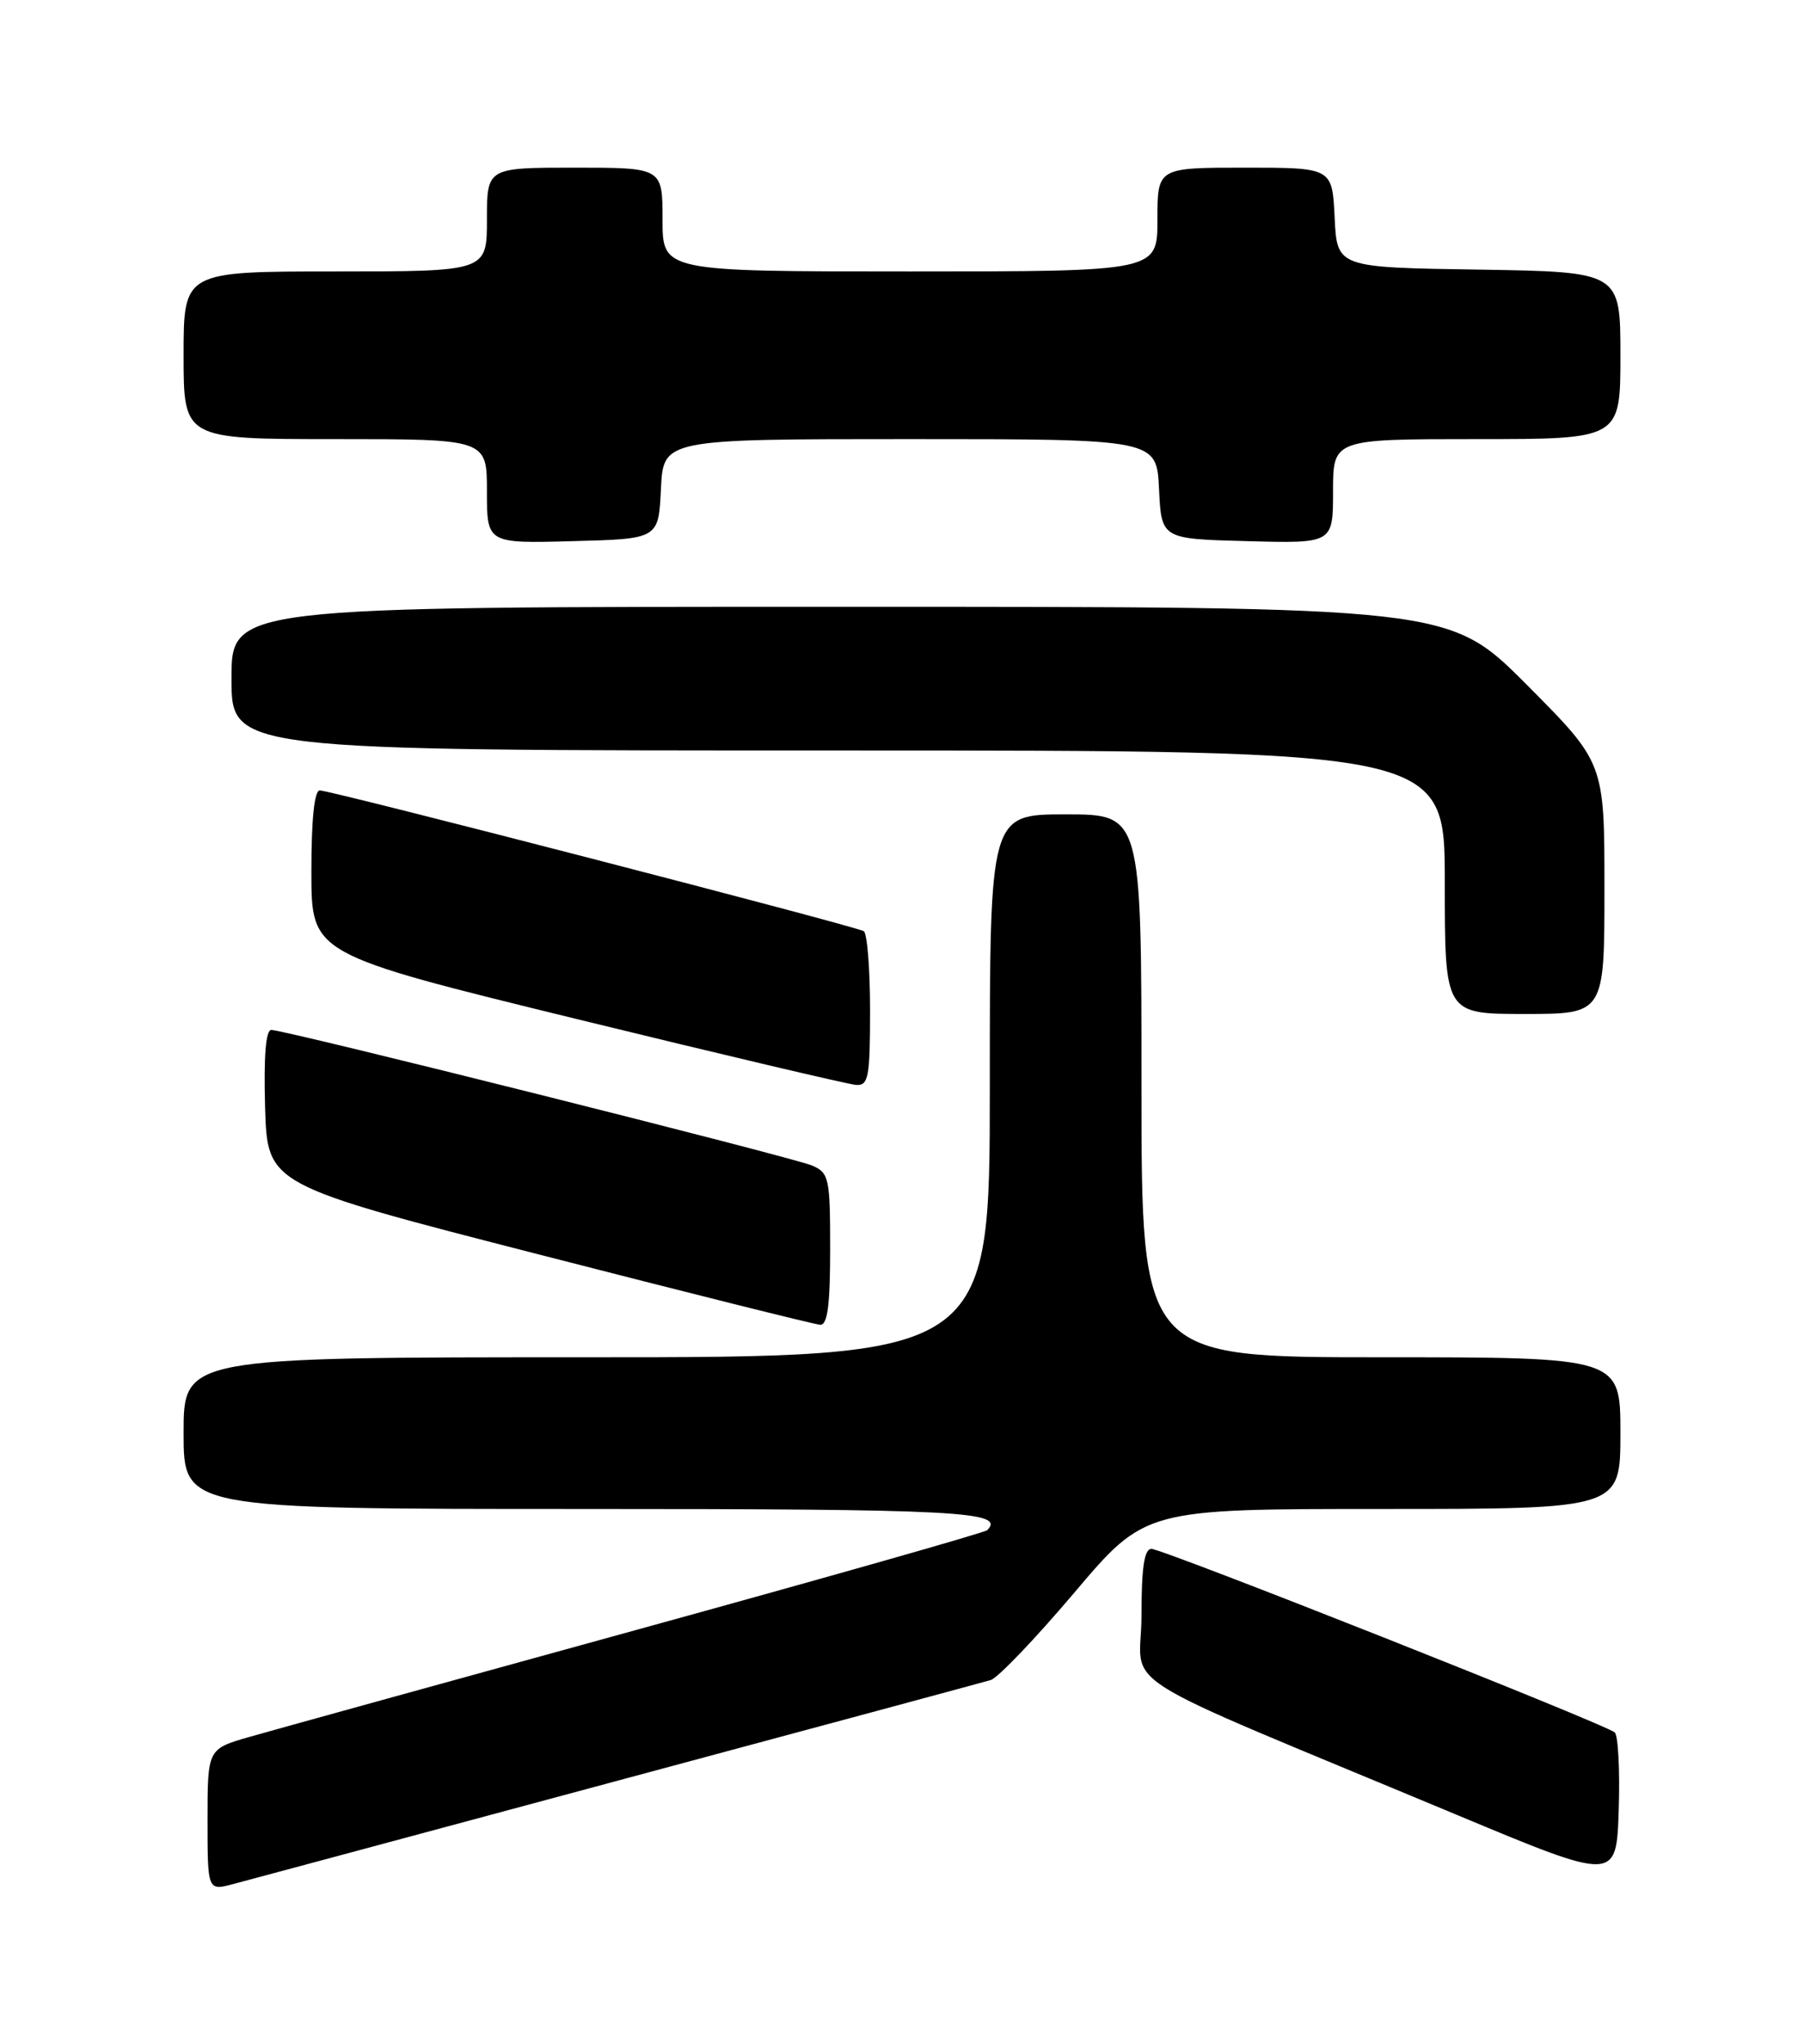 <?xml version="1.0" encoding="UTF-8" standalone="no"?>
<!DOCTYPE svg PUBLIC "-//W3C//DTD SVG 1.1//EN" "http://www.w3.org/Graphics/SVG/1.1/DTD/svg11.dtd" >
<svg xmlns="http://www.w3.org/2000/svg" xmlns:xlink="http://www.w3.org/1999/xlink" version="1.1" viewBox="0 0 226 256">
 <g >
 <path fill="currentColor"
d=" M 77.50 223.00 C 102.25 216.35 123.23 210.69 124.11 210.43 C 125.00 210.17 129.71 205.24 134.59 199.48 C 143.46 189.00 143.46 189.00 173.23 189.00 C 203.00 189.00 203.00 189.00 203.00 179.50 C 203.00 170.00 203.00 170.00 173.00 170.00 C 143.00 170.00 143.00 170.00 143.00 136.00 C 143.00 102.00 143.00 102.00 133.50 102.00 C 124.00 102.00 124.00 102.00 124.00 136.00 C 124.00 170.00 124.00 170.00 73.50 170.00 C 23.00 170.00 23.00 170.00 23.00 179.50 C 23.00 189.00 23.00 189.00 72.94 189.00 C 120.15 189.00 126.03 189.31 123.67 191.66 C 123.38 191.95 103.65 197.56 79.82 204.12 C 55.99 210.68 34.14 216.72 31.25 217.55 C 26.00 219.06 26.00 219.06 26.00 227.95 C 26.00 236.84 26.00 236.84 29.25 235.97 C 31.04 235.50 52.75 229.66 77.50 223.00 Z  M 202.29 216.99 C 201.10 215.94 145.69 194.00 144.25 194.00 C 143.35 194.00 143.00 196.35 143.00 202.39 C 143.00 211.91 137.92 208.70 182.50 227.31 C 202.50 235.66 202.50 235.66 202.79 226.67 C 202.95 221.73 202.72 217.37 202.29 216.99 Z  M 104.00 156.48 C 104.00 147.56 103.86 146.90 101.75 145.99 C 99.30 144.94 35.72 129.00 33.99 129.00 C 33.29 129.00 33.03 132.35 33.21 138.70 C 33.50 148.39 33.50 148.39 67.50 157.12 C 86.20 161.93 102.06 165.89 102.75 165.93 C 103.67 165.98 104.00 163.47 104.00 156.48 Z  M 109.00 126.56 C 109.00 121.37 108.64 116.90 108.21 116.63 C 107.19 116.00 41.47 99.00 40.06 99.00 C 39.38 99.00 39.00 102.70 39.01 109.25 C 39.01 119.50 39.01 119.50 72.26 127.64 C 90.54 132.11 106.29 135.82 107.25 135.89 C 108.80 135.99 109.00 134.93 109.00 126.56 Z  M 201.00 111.27 C 201.00 95.54 201.00 95.54 191.27 85.77 C 181.54 76.00 181.54 76.00 105.27 76.00 C 29.00 76.00 29.00 76.00 29.00 85.00 C 29.00 94.00 29.00 94.00 105.00 94.00 C 181.00 94.00 181.00 94.00 181.00 110.50 C 181.00 127.00 181.00 127.00 191.00 127.00 C 201.00 127.00 201.00 127.00 201.00 111.27 Z  M 82.80 61.25 C 83.10 55.00 83.10 55.00 114.00 55.00 C 144.90 55.00 144.90 55.00 145.20 61.25 C 145.50 67.50 145.50 67.50 156.25 67.78 C 167.00 68.07 167.00 68.07 167.00 61.53 C 167.00 55.00 167.00 55.00 185.00 55.00 C 203.00 55.00 203.00 55.00 203.00 44.52 C 203.00 34.05 203.00 34.05 185.25 33.77 C 167.50 33.50 167.50 33.50 167.20 27.25 C 166.90 21.00 166.90 21.00 155.95 21.00 C 145.00 21.00 145.00 21.00 145.00 27.50 C 145.00 34.00 145.00 34.00 114.00 34.00 C 83.00 34.00 83.00 34.00 83.00 27.50 C 83.00 21.00 83.00 21.00 72.00 21.00 C 61.00 21.00 61.00 21.00 61.00 27.50 C 61.00 34.00 61.00 34.00 42.00 34.00 C 23.00 34.00 23.00 34.00 23.00 44.50 C 23.00 55.00 23.00 55.00 42.00 55.00 C 61.00 55.00 61.00 55.00 61.00 61.53 C 61.00 68.07 61.00 68.07 71.75 67.78 C 82.50 67.50 82.50 67.50 82.80 61.25 Z "/>
</g>
</svg>